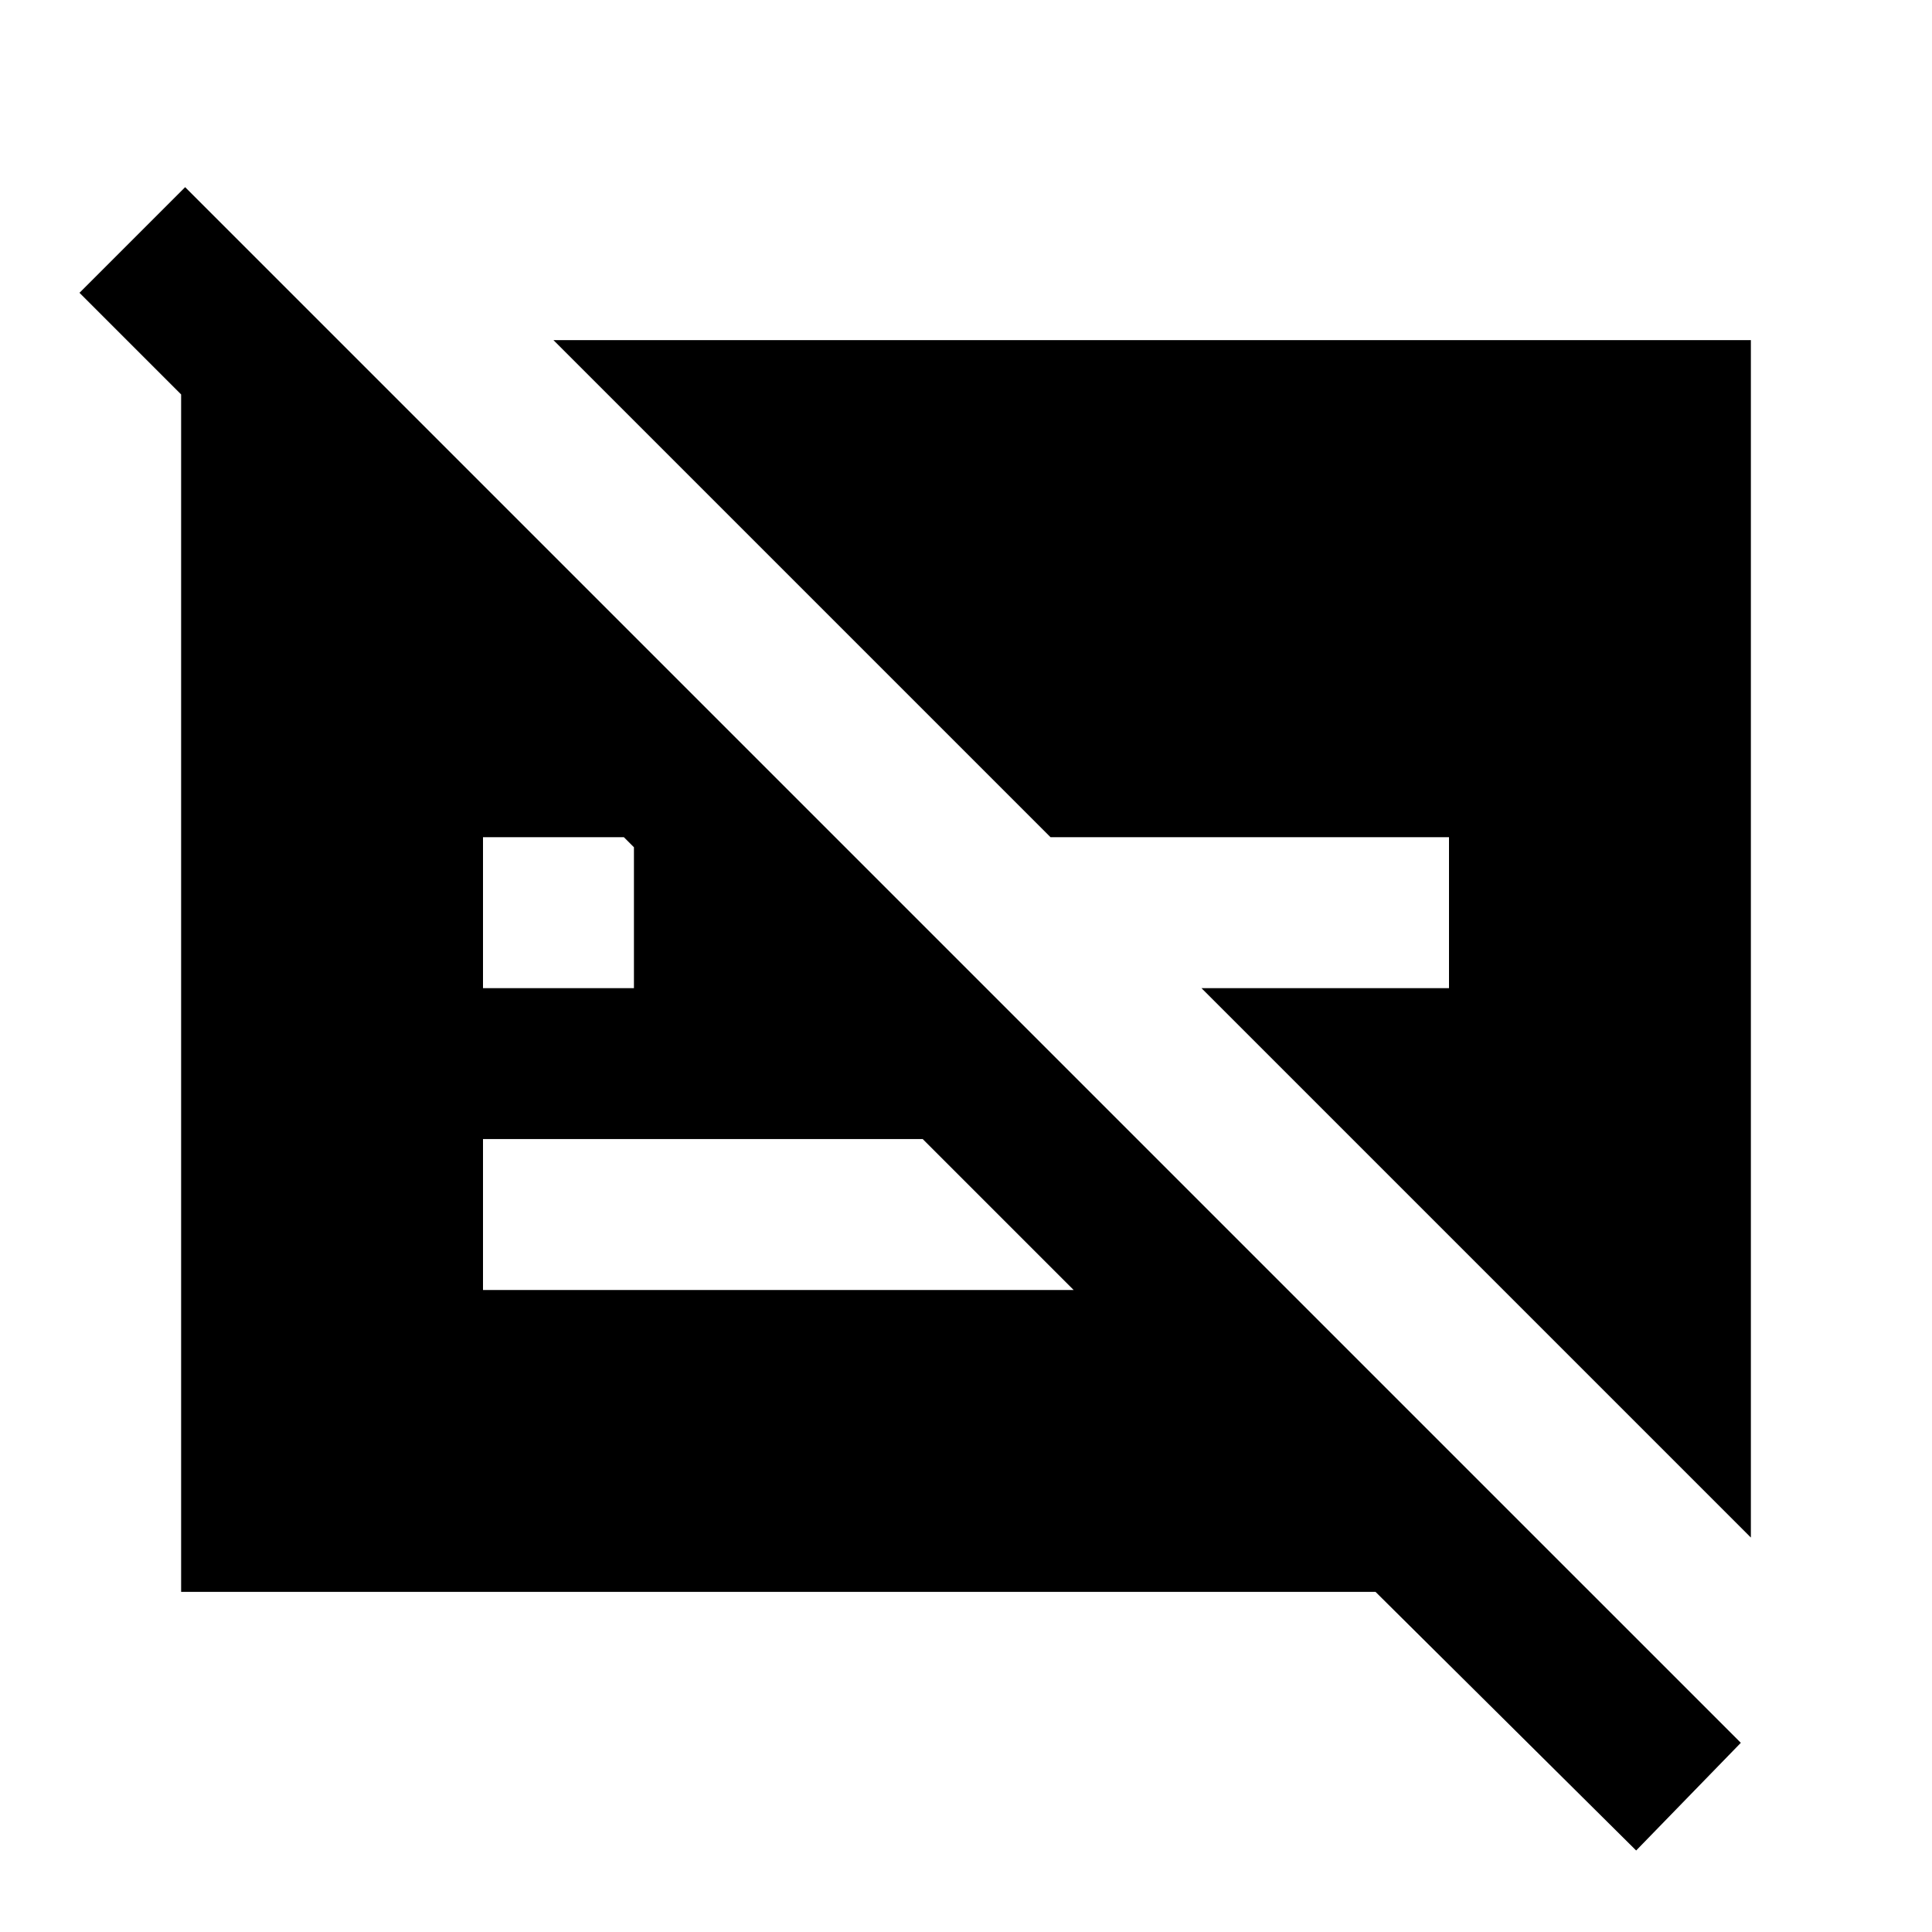 <svg xmlns="http://www.w3.org/2000/svg" height="24" viewBox="0 -960 960 960" width="24"><path d="M720-544H522L275-791h595v595L597-469h123v-75Zm93 503.5L683.5-169H90v-622h75v102L39.5-814.5 92-867 865-94l-52 53.5ZM240-469h75v-70l-5-5h-70v75Zm218.5 75H240v75h293.5l-75-75Z"/></svg>
